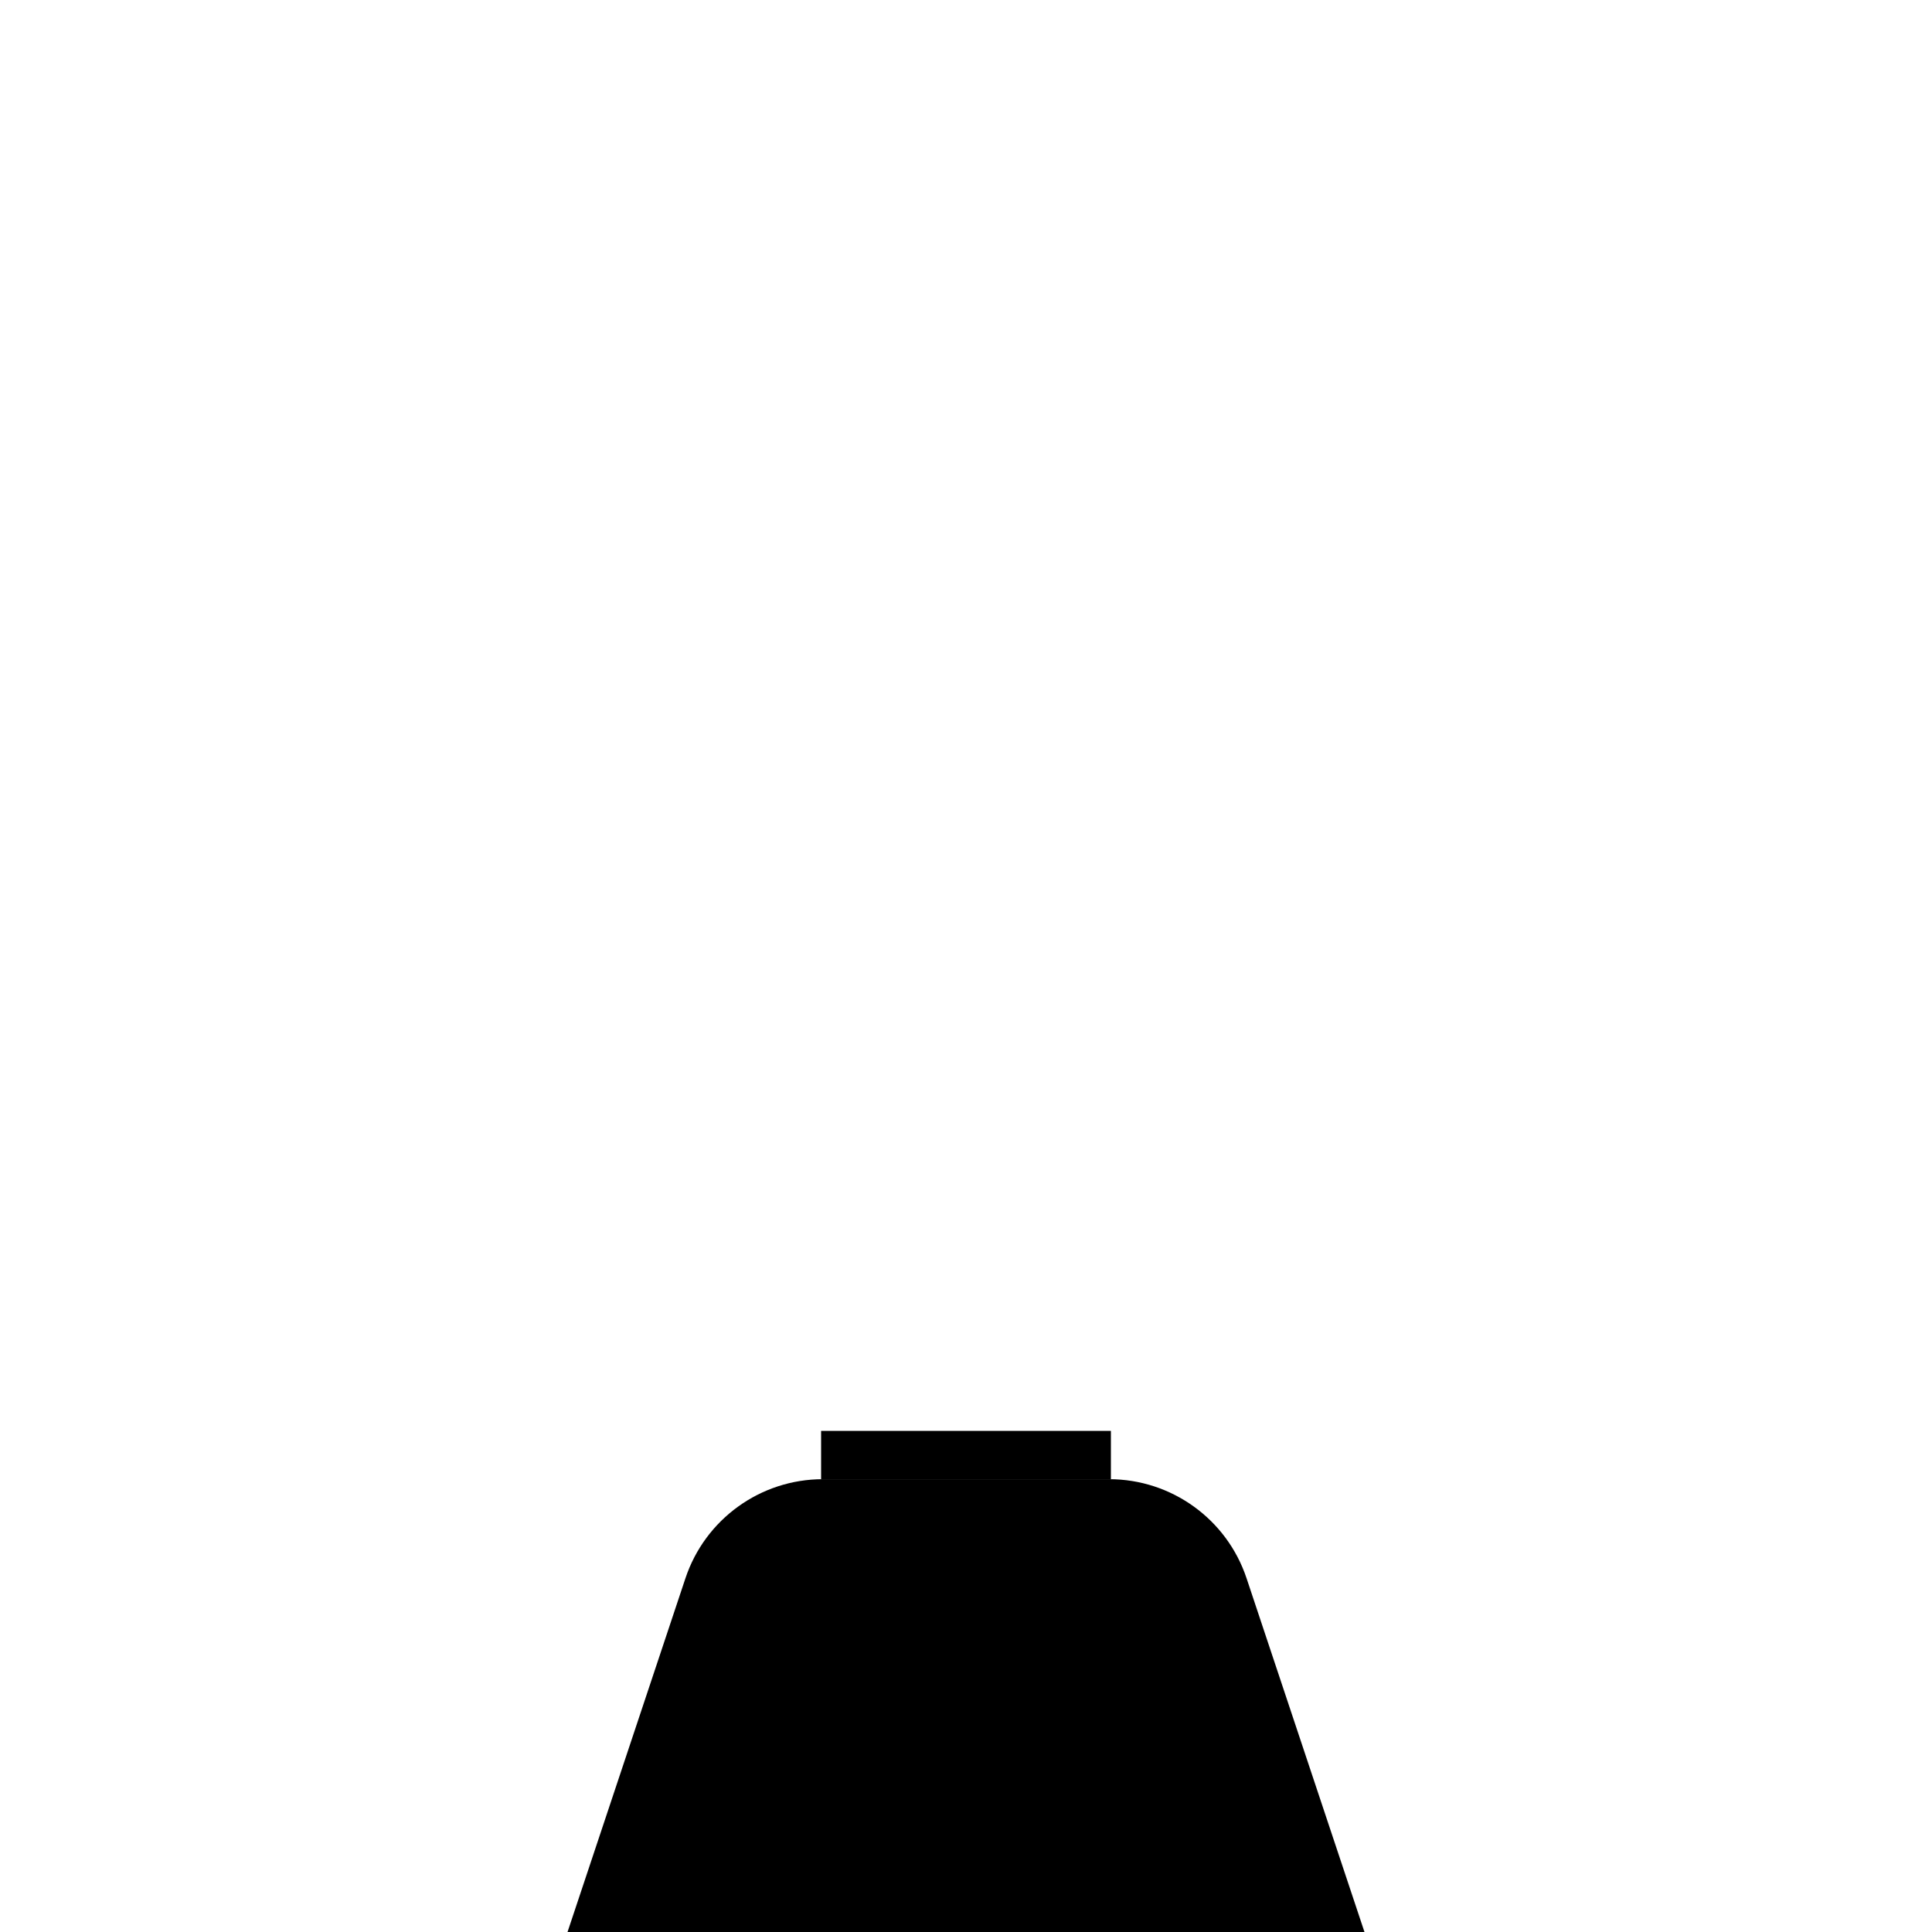<svg width="320" height="320" viewBox="0 0 320 320" fill="none" xmlns="http://www.w3.org/2000/svg">
<rect x="136" y="237" width="48" height="8" fill="black"/>
<path d="M113.53 261.411C116.797 251.61 125.968 245 136.298 245H183.702C194.032 245 203.203 251.61 206.47 261.411L226 320H94L113.53 261.411Z" fill="black"/>
</svg>
